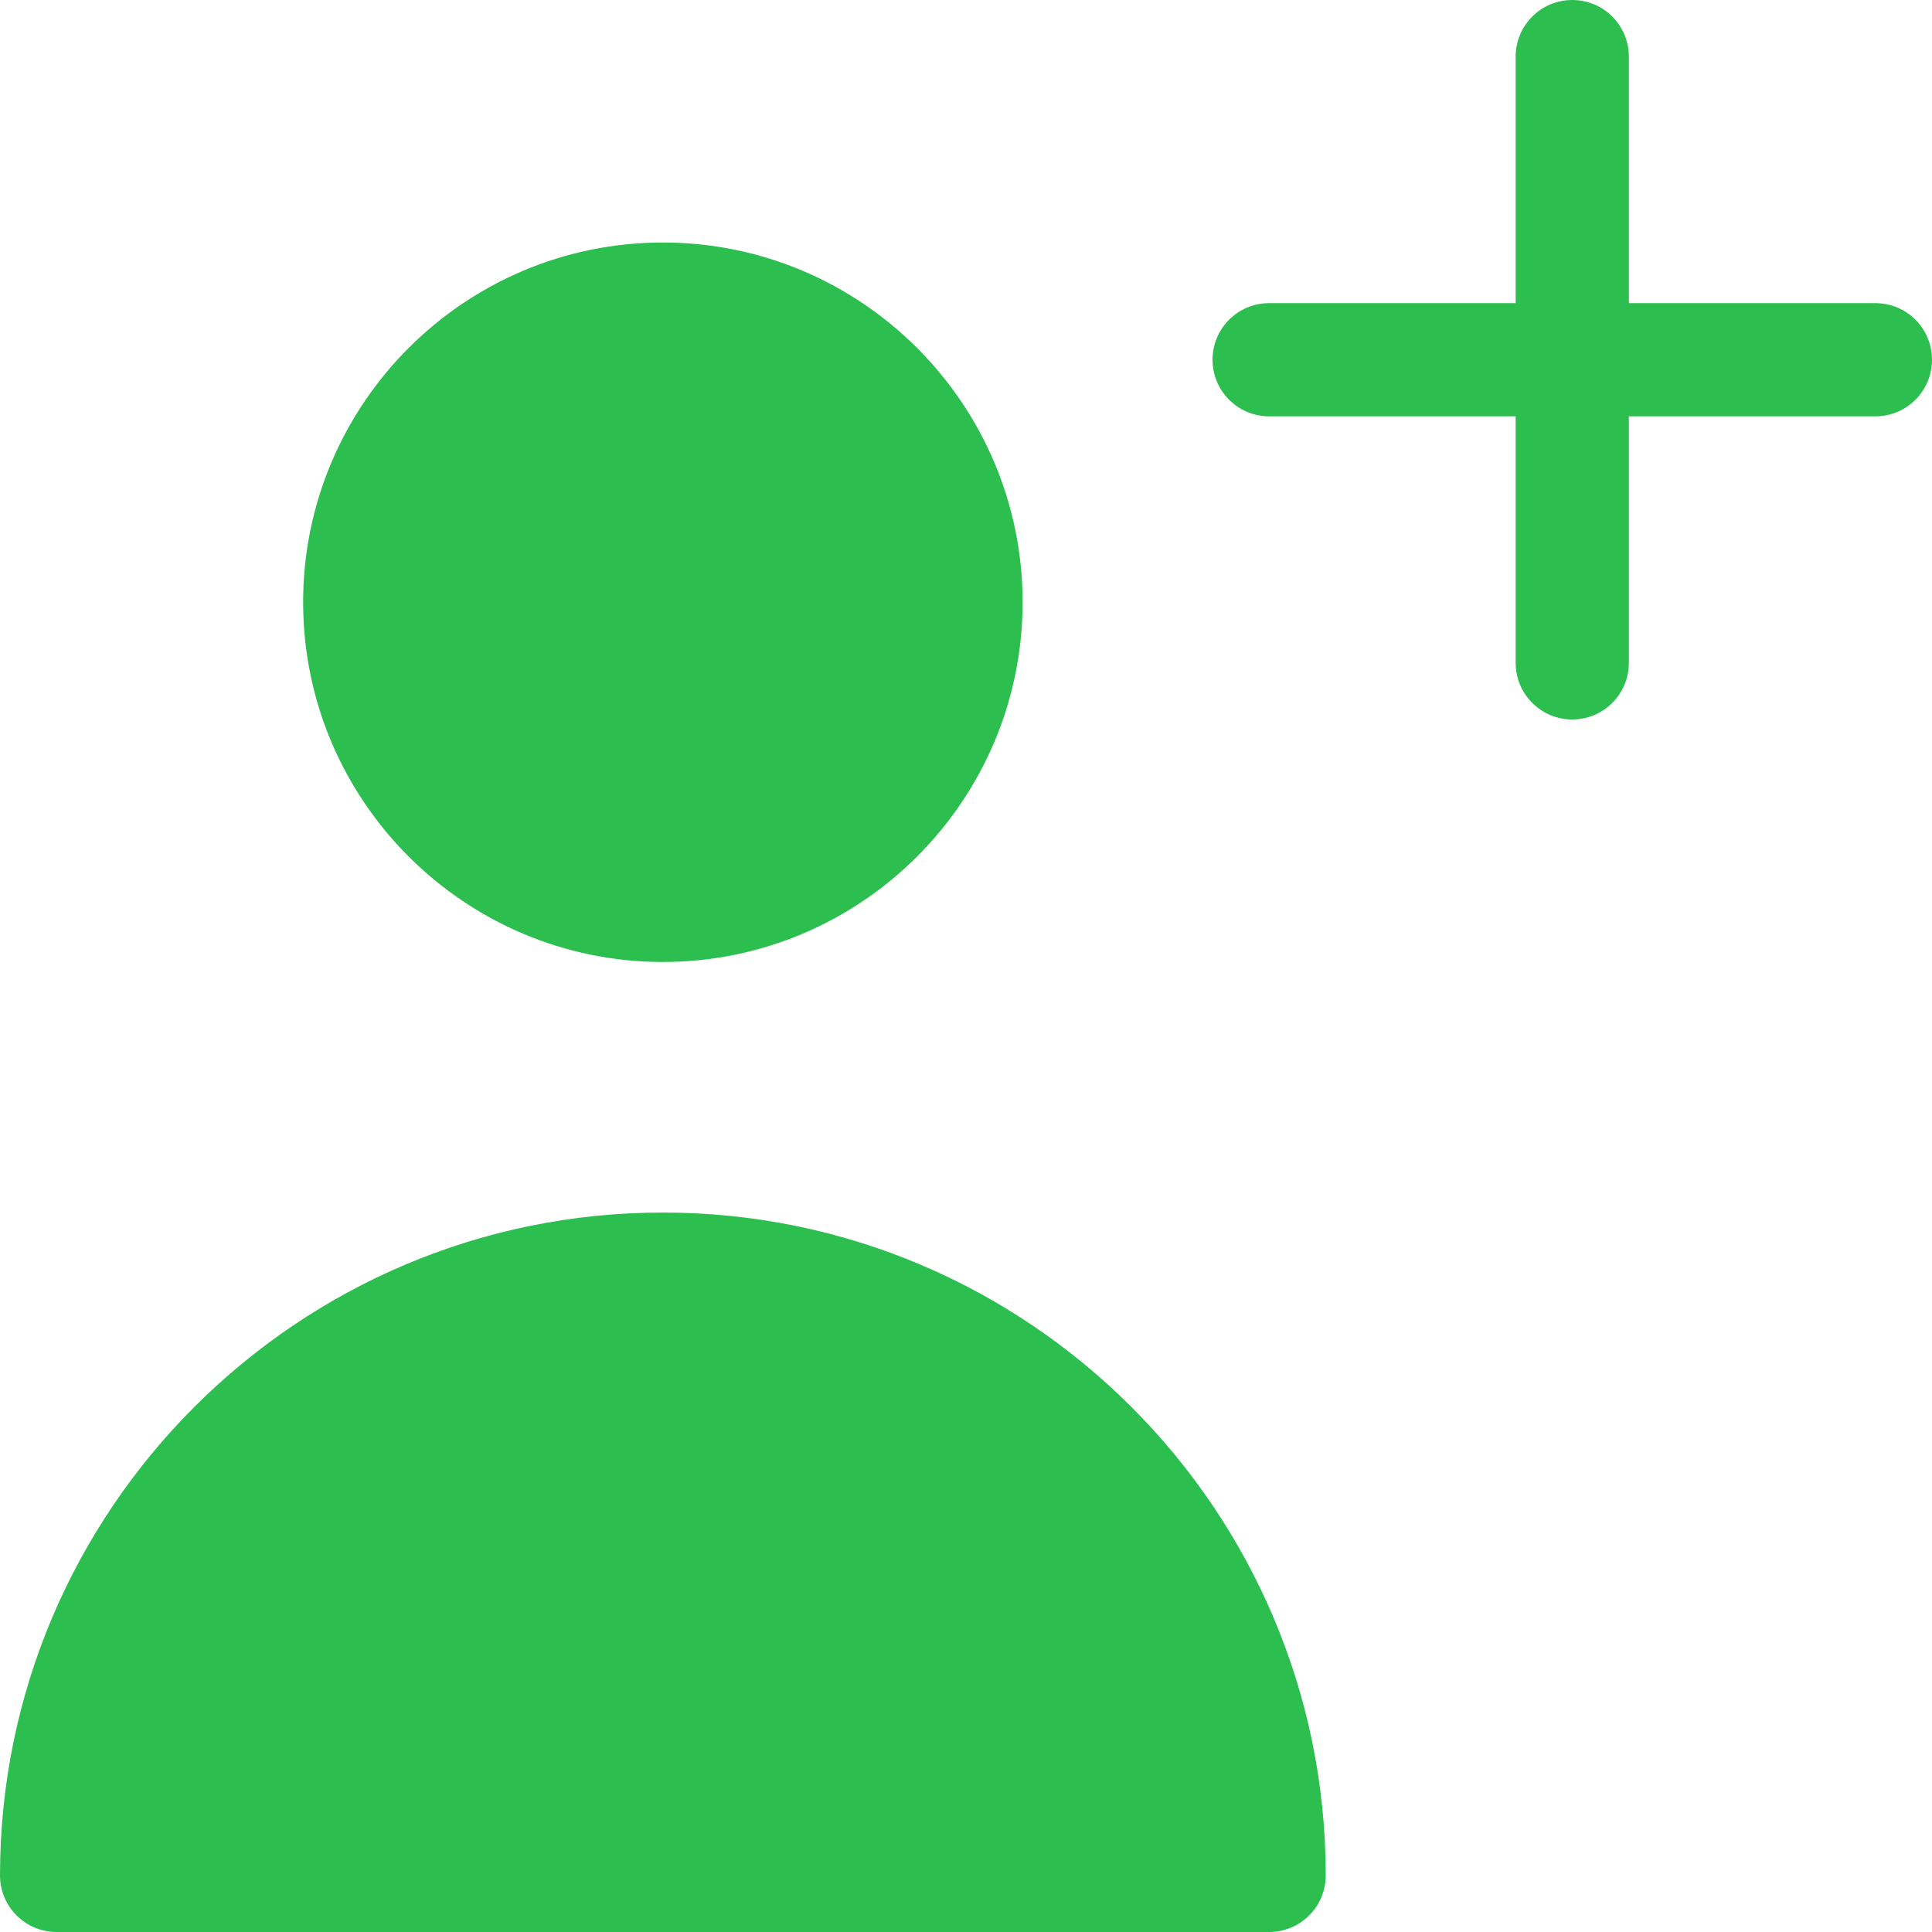 <?xml version="1.0"?>
<svg xmlns="http://www.w3.org/2000/svg" xmlns:xlink="http://www.w3.org/1999/xlink" version="1.1" id="Capa_1" x="0px" y="0px" viewBox="0 0 512 512" style="enable-background:new 0 0 512 512;" xml:space="preserve" width="512px" height="512px"><g><g>
	<g>
		<path d="M497,80.333h-65.334V15c0-8.284-6.716-15-15-15s-15,6.716-15,15v65.333h-65.332c-8.284,0-15,6.716-15,15s6.716,15,15,15    h65.332v65.334c0,8.284,6.716,15,15,15s15-6.716,15-15v-65.334H497c8.284,0,15-6.716,15-15S505.284,80.333,497,80.333z" data-original="#000000" class="active-path" data-old_color="#000000" fill="#2CBE4E"/>
	</g>
</g><g>
	<g>
		<path d="M175.666,321.334C78.804,321.334,0,400.138,0,497c0,8.284,6.716,15,15,15h321.334c8.284,0,15-6.716,15-15    C351.334,400.138,272.529,321.334,175.666,321.334z" data-original="#000000" class="active-path" data-old_color="#000000" fill="#2CBE4E"/>
	</g>
</g><g>
	<g>
		<path d="M175.666,64.267c-52.566,0-95.332,42.767-95.332,95.334s42.766,95.333,95.332,95.333    c52.567,0,95.334-42.766,95.334-95.333C271,107.034,228.233,64.267,175.666,64.267z" data-original="#000000" class="active-path" data-old_color="#000000" fill="#2CBE4E"/>
	</g>
</g></g> </svg>
